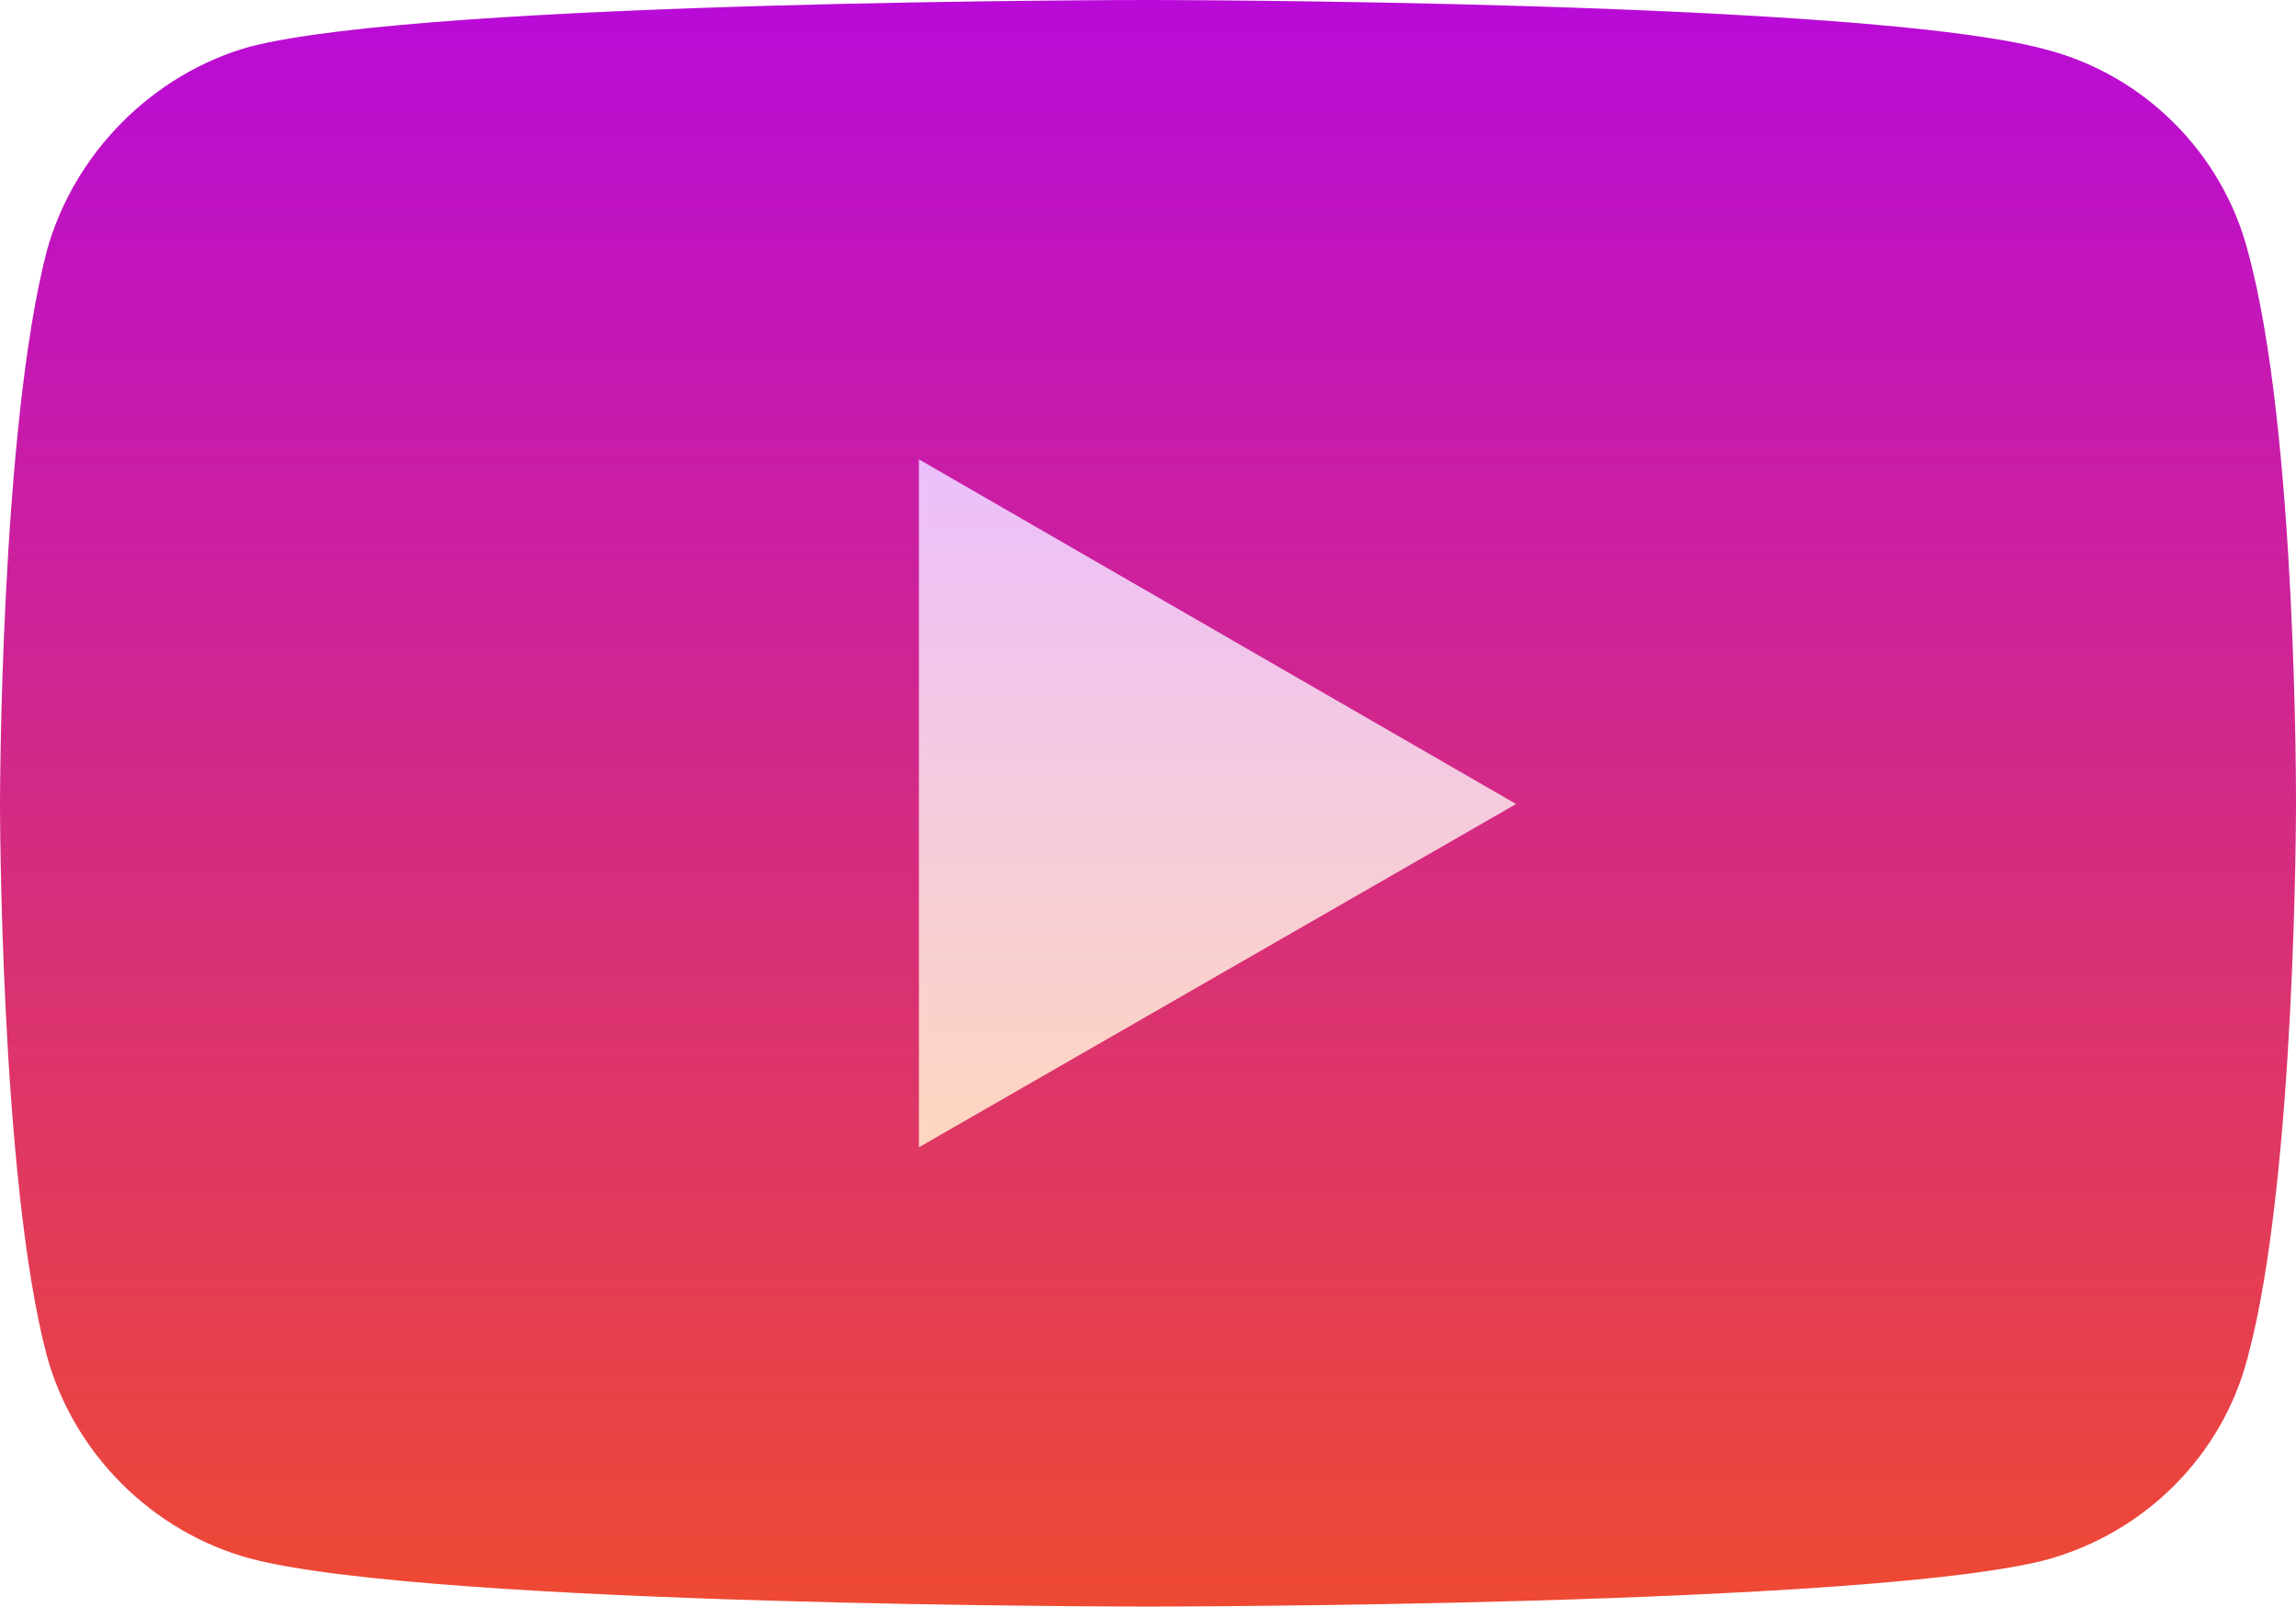 <?xml version="1.0" encoding="UTF-8"?>
<svg id="Layer_2" data-name="Layer 2" xmlns="http://www.w3.org/2000/svg" xmlns:xlink="http://www.w3.org/1999/xlink" viewBox="0 0 303.78 212.59">
  <defs>
    <style>
      .cls-1 {
        fill: url(#linear-gradient);
      }

      .cls-2 {
        fill: url(#linear-gradient-2);
        opacity: .25;
      }
    </style>
    <linearGradient id="linear-gradient" x1="151.89" y1="-34.19" x2="151.89" y2="277.54" gradientUnits="userSpaceOnUse">
      <stop offset="0" stop-color="#b000f2"/>
      <stop offset="1" stop-color="#ff5d00"/>
    </linearGradient>
    <linearGradient id="linear-gradient-2" x1="161.09" y1="60.8" x2="161.09" y2="151.8" xlink:href="#linear-gradient"/>
  </defs>
  <g id="Layer_1-2" data-name="Layer 1">
    <g id="g5360">
      <g id="g4167">
        <path id="path4156" class="cls-1" d="m297.4,33.21c-3.38-12.95-13.69-23.26-26.64-26.64C246.93,0,151.8,0,151.8,0c0,0-94.95,0-118.78,6.19-12.76,3.57-23.26,14.07-26.83,27.02C0,57.04,0,106.39,0,106.39c0,0,0,49.54,6.19,72.99,3.57,12.95,13.89,23.27,26.83,26.83,24.02,6.38,118.78,6.38,118.78,6.38,0,0,95.13,0,118.96-6.19,12.95-3.56,23.26-13.7,26.64-26.83,6.38-23.64,6.38-72.99,6.38-72.99,0,0,.19-49.54-6.38-73.37Zm-175.81,118.59V60.8l78.99,45.59-78.99,45.41Z"/>
        <polygon class="cls-2" points="200.58 106.39 121.59 151.8 121.59 60.8 200.58 106.39"/>
      </g>
    </g>
  </g>
</svg>